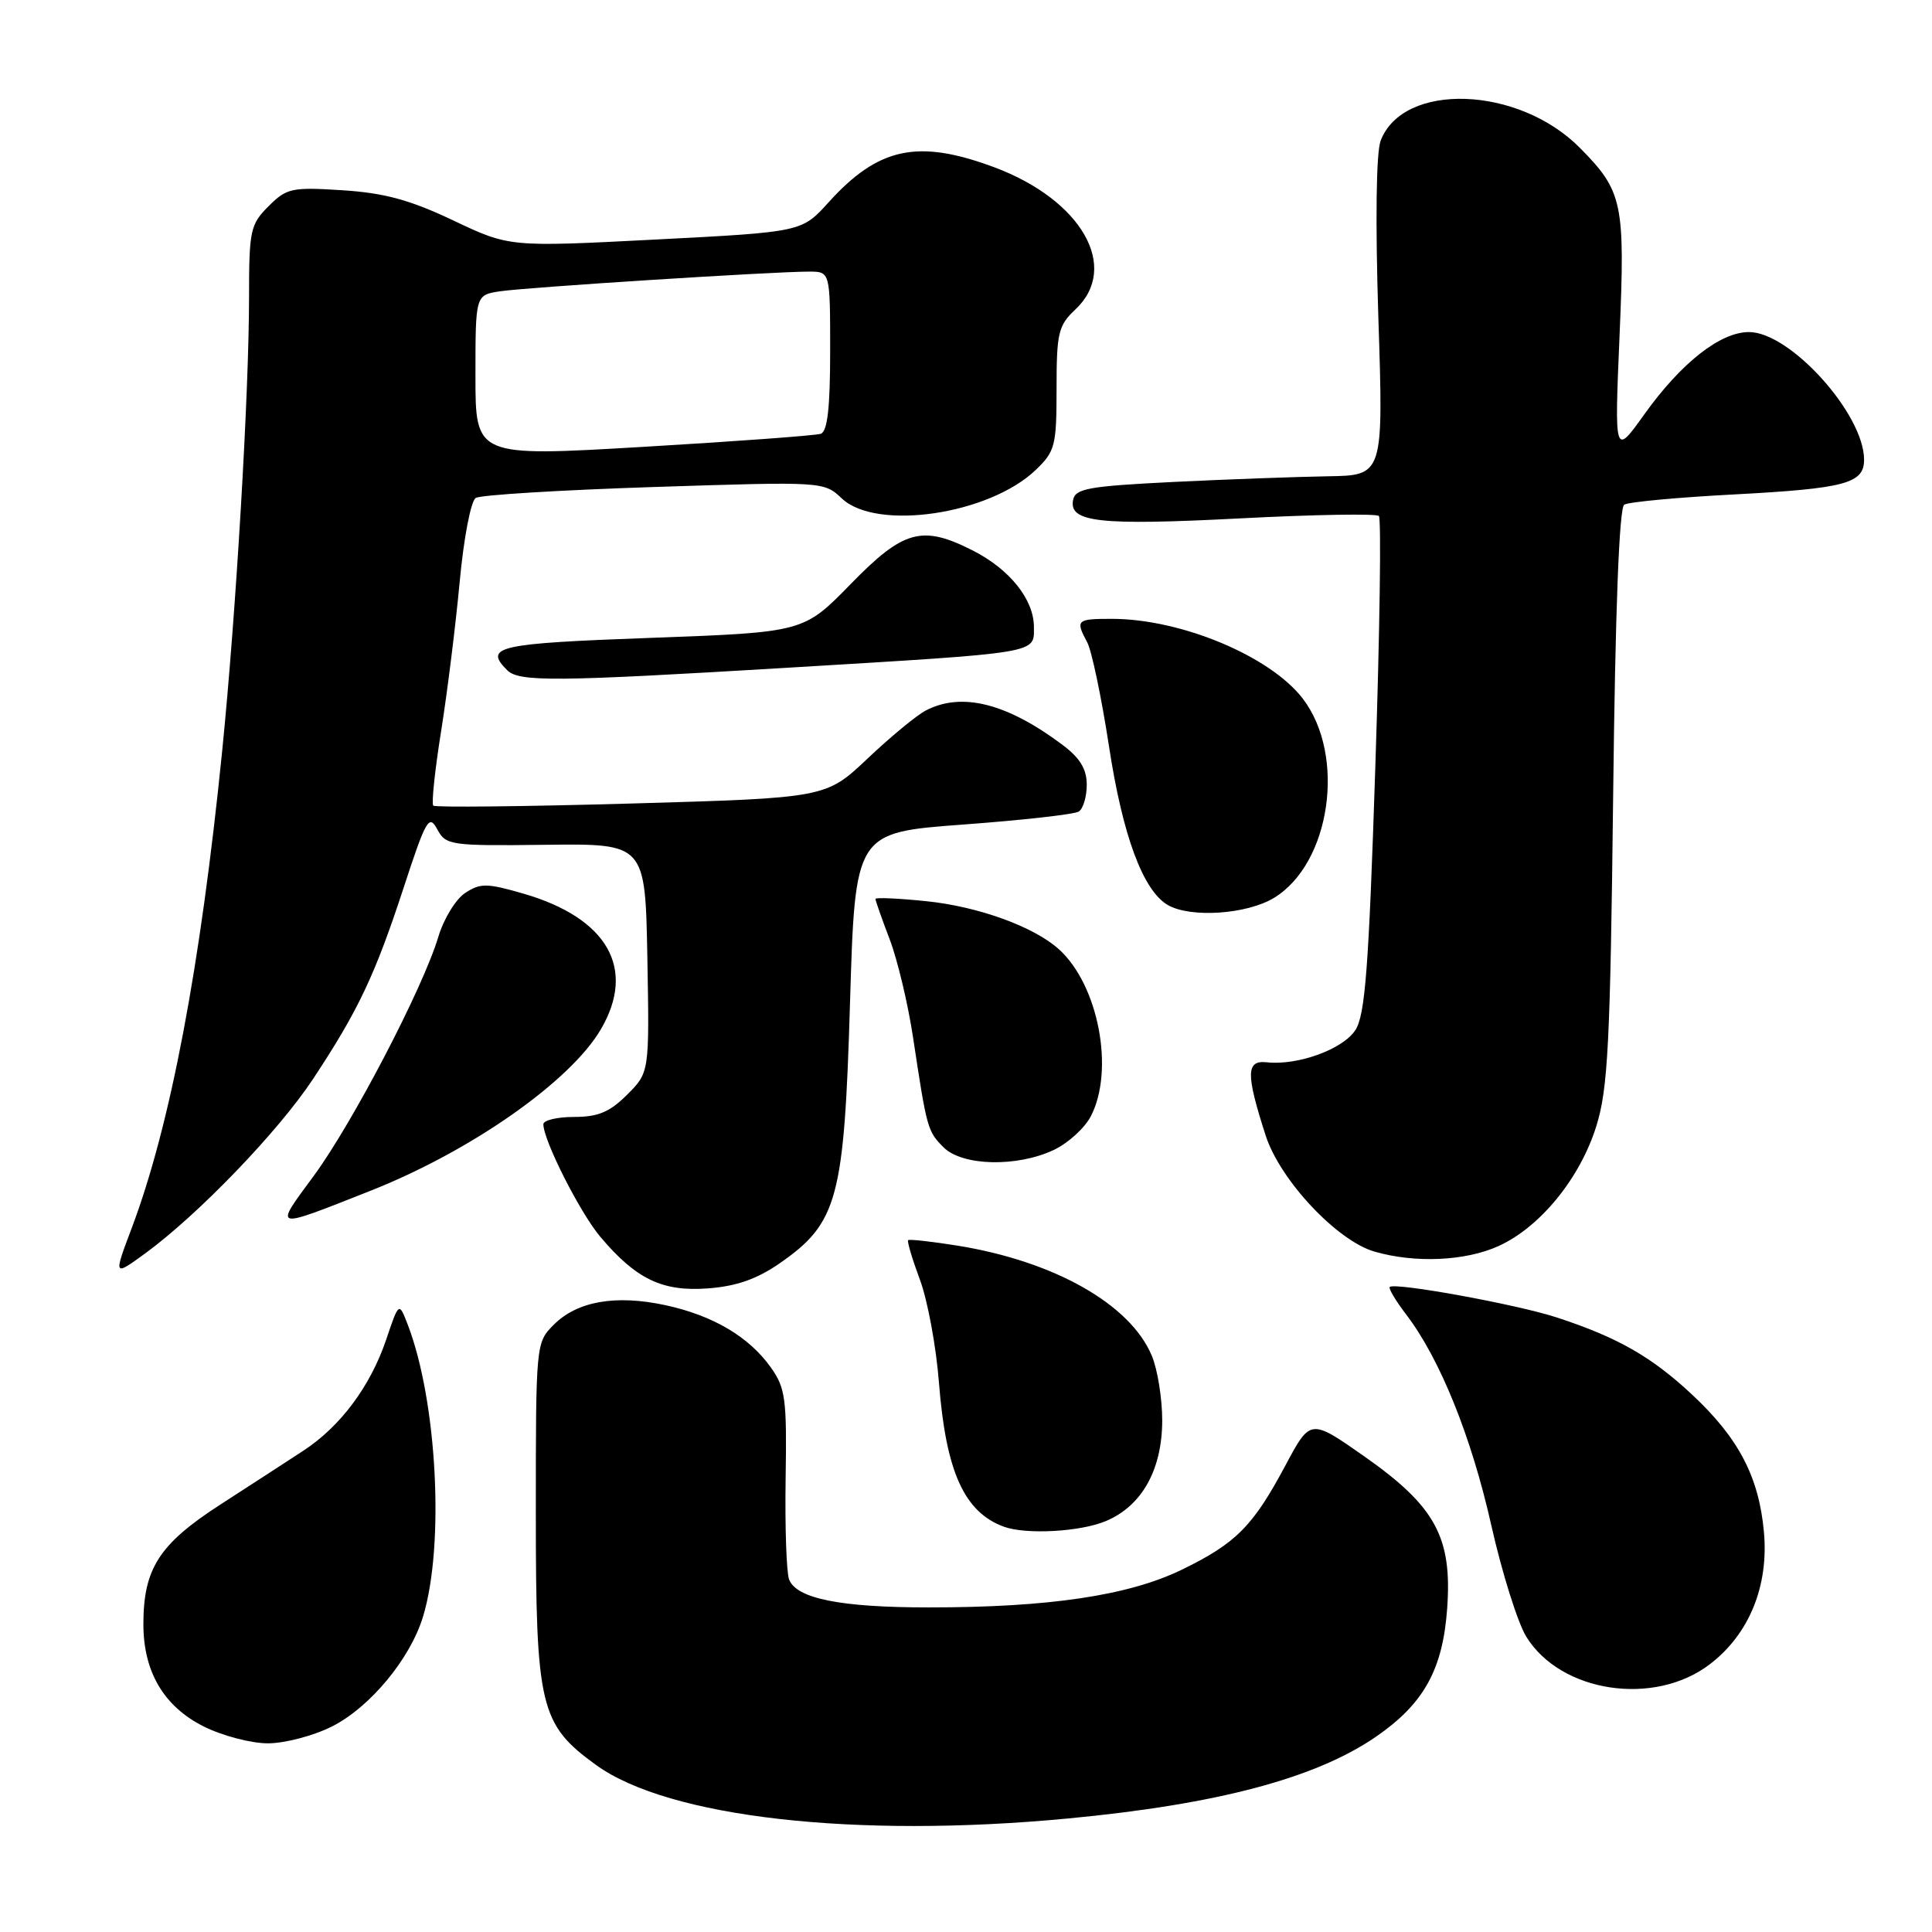<?xml version="1.0" encoding="UTF-8" standalone="no"?>
<!DOCTYPE svg PUBLIC "-//W3C//DTD SVG 1.1//EN" "http://www.w3.org/Graphics/SVG/1.1/DTD/svg11.dtd" >
<svg xmlns="http://www.w3.org/2000/svg" xmlns:xlink="http://www.w3.org/1999/xlink" version="1.1" viewBox="0 0 256 256">
 <g >
 <path fill="currentColor"
d=" M 141.50 240.96 C 161.32 239.08 174.32 235.63 182.33 230.12 C 188.67 225.75 191.18 221.23 191.76 213.10 C 192.43 203.70 190.20 199.60 180.81 193.00 C 173.64 187.97 173.64 187.97 170.34 194.15 C 166.01 202.26 163.78 204.50 156.54 208.02 C 149.49 211.43 138.93 213.00 123.03 212.99 C 111.37 212.99 105.53 211.82 104.56 209.29 C 104.21 208.38 104.00 202.36 104.10 195.92 C 104.27 185.36 104.08 183.91 102.13 181.18 C 99.22 177.10 94.44 174.29 88.11 172.93 C 81.57 171.53 76.49 172.42 73.39 175.52 C 71.01 177.90 71.00 178.02 71.00 200.49 C 71.00 226.17 71.55 228.49 78.98 233.87 C 88.58 240.82 113.32 243.63 141.50 240.96 Z  M 44.02 228.75 C 49.04 226.21 54.36 219.79 56.05 214.22 C 58.93 204.78 57.92 185.62 54.02 175.50 C 52.86 172.50 52.86 172.50 51.17 177.51 C 49.08 183.68 45.12 189.00 40.22 192.21 C 38.17 193.55 33.20 196.78 29.17 199.38 C 21.08 204.61 19.00 207.86 19.00 215.22 C 19.00 221.51 21.70 226.10 26.96 228.75 C 29.42 229.99 33.26 231.00 35.50 231.00 C 37.74 231.00 41.58 229.99 44.02 228.75 Z  M 226.55 220.53 C 231.77 216.55 234.38 210.17 233.73 203.00 C 233.07 195.71 230.39 190.57 224.24 184.82 C 218.84 179.77 214.34 177.20 206.25 174.56 C 200.99 172.84 184.81 169.89 184.15 170.53 C 183.96 170.72 184.94 172.37 186.35 174.21 C 190.81 180.07 194.96 190.34 197.60 202.09 C 199.01 208.36 201.10 215.02 202.24 216.87 C 206.80 224.28 219.19 226.15 226.55 220.53 Z  M 146.51 201.56 C 151.30 199.56 153.99 194.76 154.00 188.22 C 154.00 185.31 153.38 181.45 152.62 179.64 C 149.77 172.82 139.71 167.12 126.85 165.05 C 123.42 164.50 120.49 164.18 120.33 164.33 C 120.18 164.49 120.88 166.84 121.89 169.56 C 122.91 172.28 124.05 178.44 124.42 183.25 C 125.34 194.99 127.76 200.36 133.00 202.29 C 135.93 203.37 143.11 202.98 146.51 201.56 Z  M 103.29 167.41 C 111.00 162.06 111.86 158.89 112.63 132.91 C 113.31 110.32 113.31 110.32 127.58 109.26 C 135.44 108.68 142.34 107.91 142.93 107.54 C 143.52 107.18 144.00 105.58 144.00 103.99 C 144.00 101.90 143.11 100.43 140.75 98.67 C 133.40 93.17 127.43 91.67 122.68 94.14 C 121.48 94.76 118.01 97.62 114.97 100.50 C 109.44 105.73 109.44 105.73 83.66 106.47 C 69.48 106.87 57.67 107.00 57.41 106.75 C 57.16 106.49 57.62 102.06 58.45 96.89 C 59.27 91.73 60.38 82.82 60.91 77.10 C 61.45 71.28 62.39 66.38 63.04 65.98 C 63.68 65.58 74.32 64.93 86.68 64.53 C 109.12 63.80 109.16 63.80 111.56 66.06 C 116.16 70.38 131.07 68.18 137.24 62.27 C 139.81 59.81 140.00 59.07 140.00 51.49 C 140.00 44.10 140.23 43.13 142.50 41.00 C 148.44 35.42 143.32 26.47 131.71 22.15 C 121.62 18.40 116.39 19.51 109.79 26.81 C 106.24 30.74 106.24 30.74 86.87 31.74 C 67.50 32.74 67.50 32.74 60.06 29.21 C 54.33 26.49 50.95 25.57 45.39 25.21 C 38.65 24.78 37.99 24.92 35.58 27.33 C 33.17 29.74 33.00 30.53 33.00 39.34 C 33.00 52.10 31.28 81.19 29.44 99.50 C 26.56 128.12 22.59 149.07 17.47 162.68 C 15.03 169.15 15.03 169.15 19.27 166.06 C 26.28 160.93 36.89 149.91 41.46 143.00 C 47.46 133.93 49.67 129.26 53.46 117.70 C 56.44 108.58 56.85 107.86 57.93 109.87 C 59.08 112.01 59.63 112.09 72.31 111.94 C 85.50 111.78 85.50 111.78 85.78 126.94 C 86.05 142.10 86.05 142.10 83.10 145.05 C 80.80 147.35 79.26 148.00 76.08 148.00 C 73.83 148.00 72.00 148.44 72.00 148.97 C 72.00 151.11 76.86 160.70 79.55 163.89 C 84.29 169.50 87.76 171.17 93.79 170.72 C 97.56 170.44 100.28 169.49 103.29 167.41 Z  M 198.56 165.11 C 204.08 162.61 209.37 156.12 211.52 149.22 C 213.06 144.28 213.37 138.34 213.75 105.50 C 214.03 80.95 214.55 67.28 215.22 66.87 C 215.79 66.51 222.38 65.90 229.87 65.51 C 244.48 64.73 247.00 64.06 247.00 60.92 C 247.00 54.86 237.21 44.00 231.75 44.00 C 227.95 44.00 222.79 48.05 217.89 54.89 C 213.92 60.44 213.92 60.44 214.60 44.45 C 215.35 26.88 215.03 25.33 209.34 19.59 C 201.21 11.37 185.92 10.83 182.94 18.65 C 182.35 20.22 182.23 29.28 182.64 42.10 C 183.32 63.00 183.32 63.00 175.91 63.11 C 171.83 63.18 162.65 63.51 155.51 63.86 C 144.24 64.42 142.48 64.73 142.19 66.25 C 141.62 69.21 145.66 69.65 164.30 68.69 C 174.09 68.18 182.37 68.04 182.71 68.37 C 183.04 68.70 182.83 83.62 182.24 101.53 C 181.37 128.28 180.89 134.51 179.59 136.50 C 177.93 139.04 171.95 141.21 167.86 140.76 C 165.10 140.46 165.07 142.27 167.70 150.44 C 169.60 156.36 177.16 164.42 182.15 165.85 C 187.52 167.40 194.18 167.10 198.56 165.11 Z  M 49.00 157.82 C 62.37 152.55 75.56 143.31 79.61 136.40 C 84.33 128.36 80.52 121.66 69.39 118.42 C 64.52 117.01 63.65 117.00 61.64 118.32 C 60.40 119.13 58.79 121.75 58.08 124.14 C 56.04 130.94 46.70 148.85 41.55 155.84 C 36.26 163.01 36.02 162.95 49.00 157.82 Z  M 139.64 152.37 C 141.54 151.47 143.74 149.46 144.54 147.91 C 147.71 141.80 145.55 130.52 140.32 125.79 C 137.00 122.79 129.65 120.12 122.72 119.41 C 119.02 119.03 116.00 118.90 116.00 119.11 C 116.00 119.33 116.85 121.75 117.90 124.50 C 118.94 127.25 120.33 133.10 120.99 137.50 C 122.81 149.56 122.90 149.90 125.03 152.03 C 127.51 154.51 134.76 154.68 139.64 152.37 Z  M 168.82 118.97 C 176.32 114.40 178.38 100.12 172.64 92.59 C 168.34 86.95 156.49 82.00 147.32 82.00 C 142.63 82.00 142.48 82.15 144.07 85.13 C 144.66 86.24 145.95 92.40 146.94 98.84 C 148.75 110.72 151.45 118.00 154.74 119.92 C 157.75 121.66 165.22 121.16 168.82 118.97 Z  M 104.50 88.47 C 138.04 86.45 137.00 86.62 137.00 83.09 C 137.00 79.45 133.82 75.46 128.95 72.97 C 122.19 69.53 119.74 70.19 112.72 77.39 C 106.49 83.78 106.49 83.78 86.24 84.52 C 65.92 85.26 64.07 85.67 67.20 88.80 C 68.78 90.38 73.51 90.33 104.50 88.47 Z  M 63.00 49.81 C 63.00 39.09 63.00 39.09 66.25 38.60 C 69.74 38.07 102.69 35.97 107.25 35.99 C 110.00 36.00 110.00 36.00 110.00 46.53 C 110.00 54.07 109.64 57.18 108.75 57.48 C 108.06 57.71 97.49 58.49 85.25 59.21 C 63.00 60.52 63.00 60.52 63.00 49.81 Z "/>
</g>
</svg>